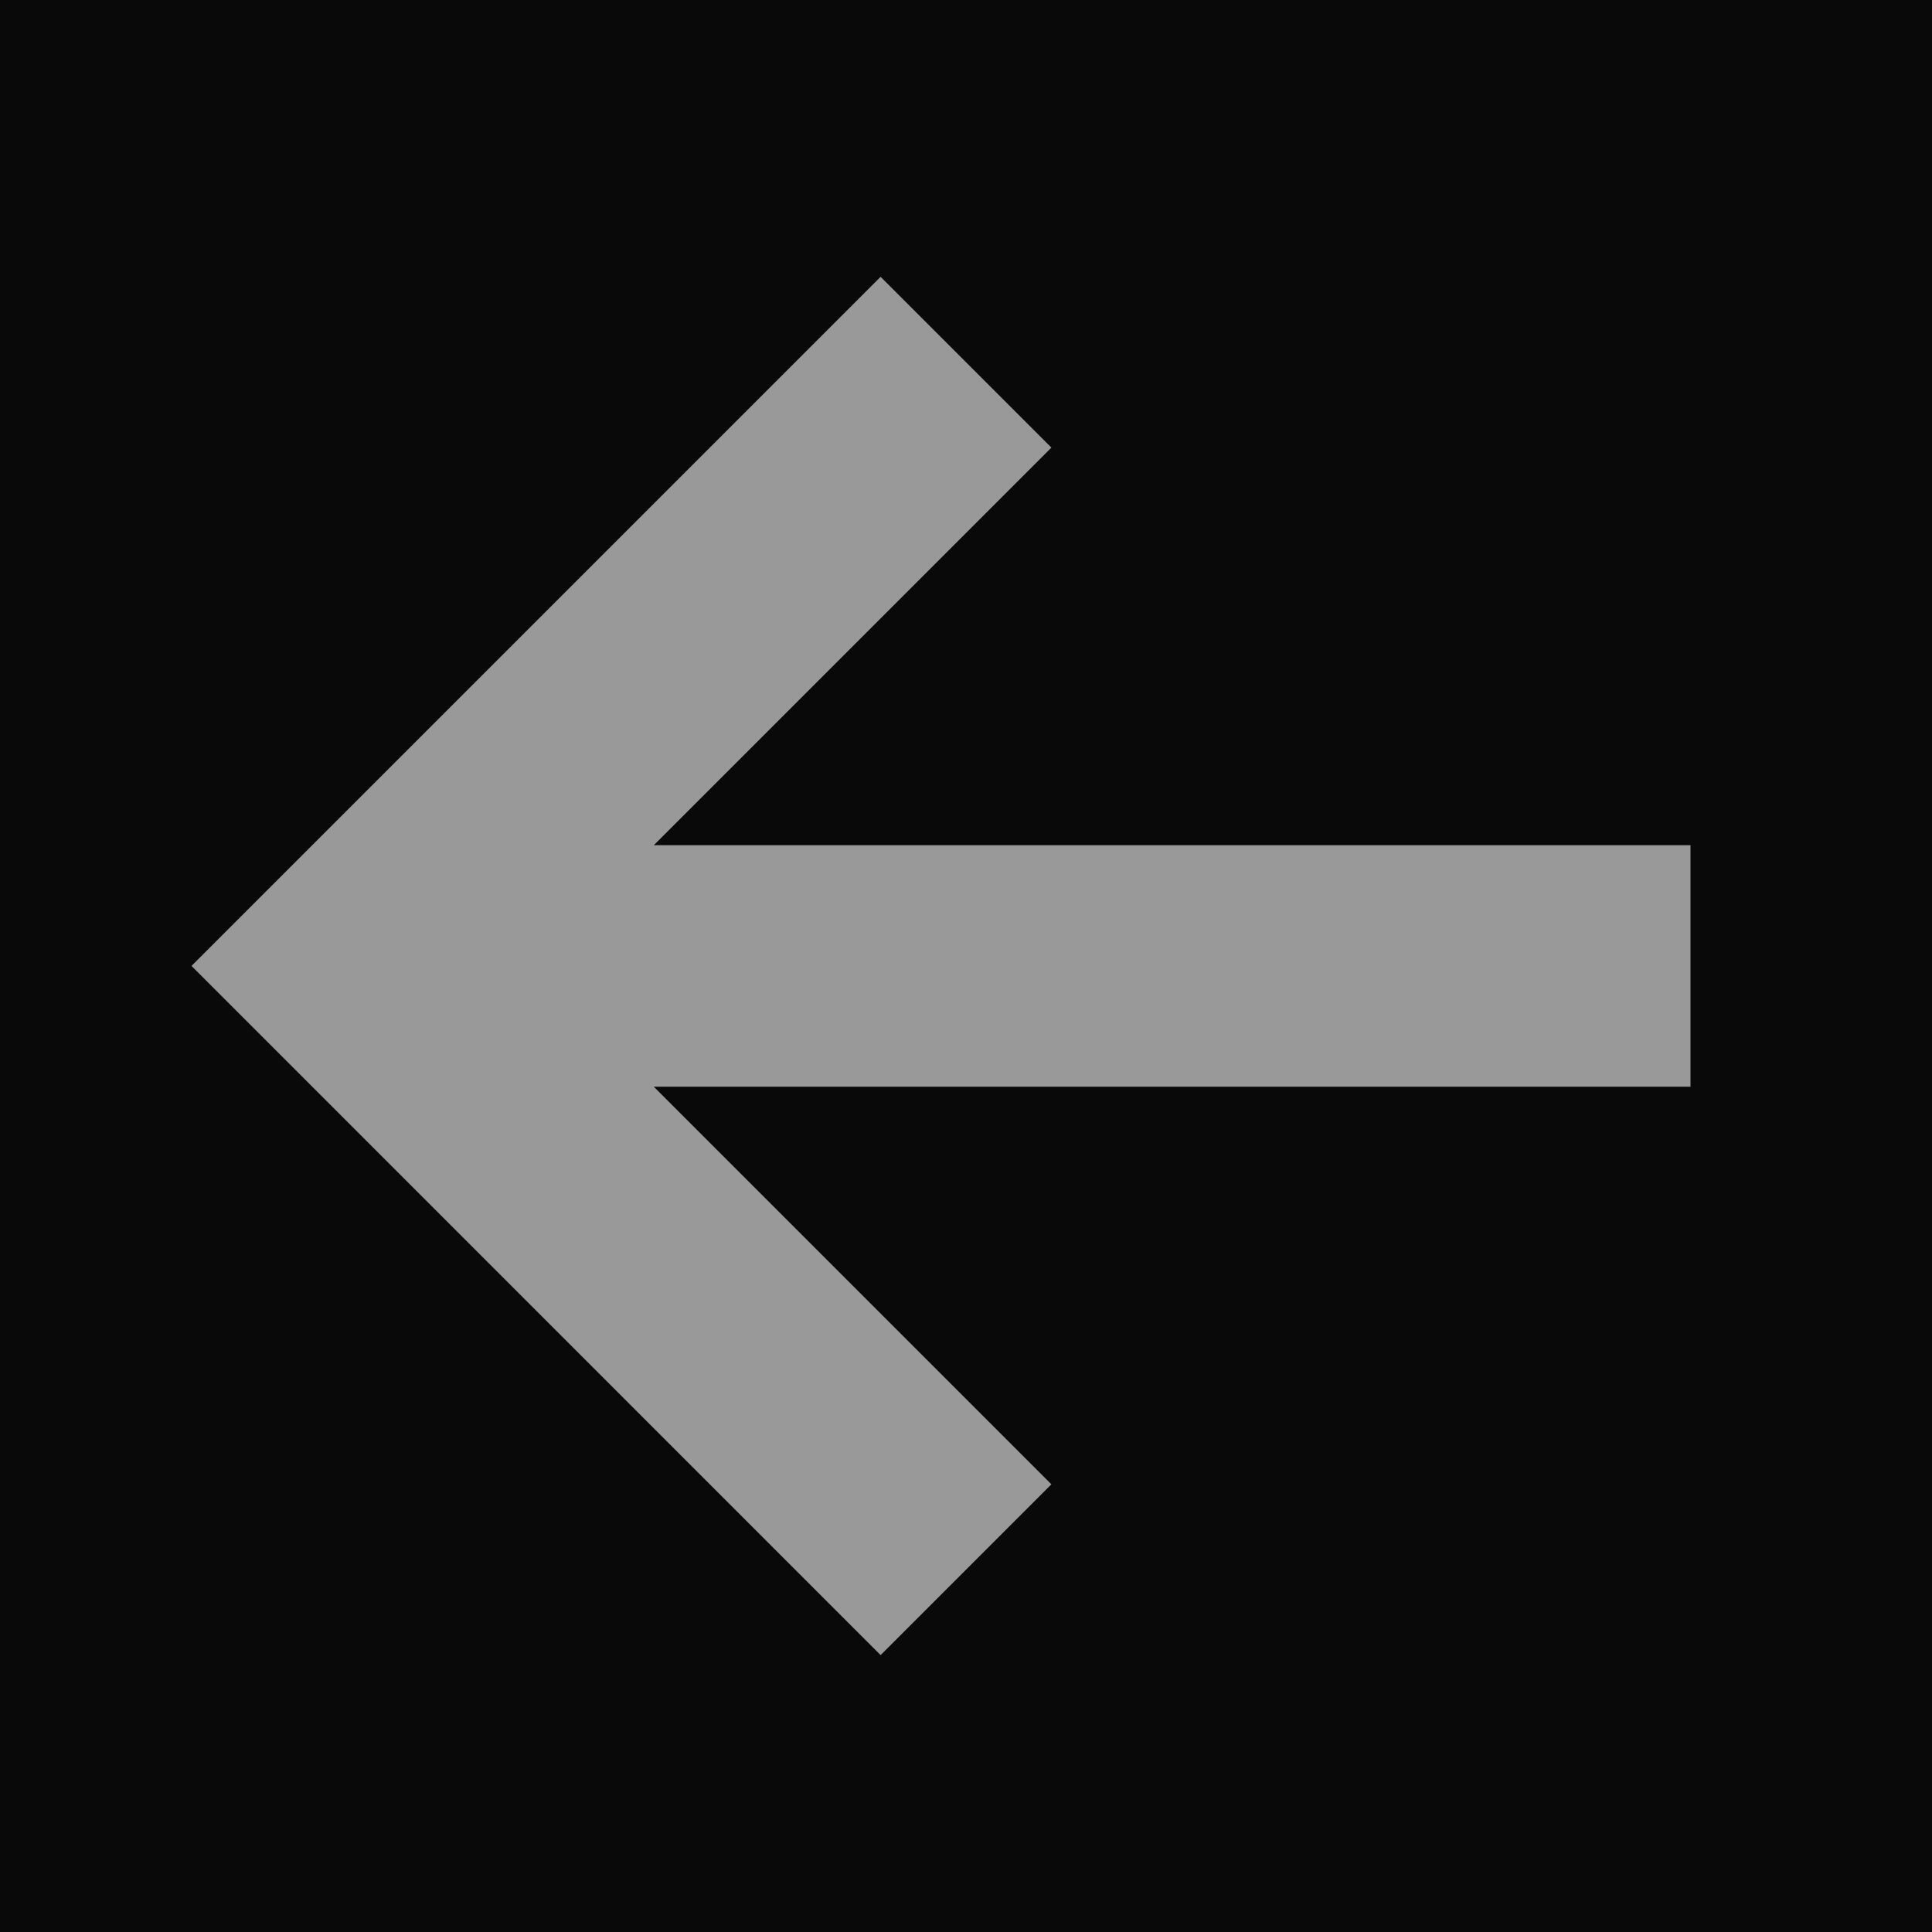 <svg width="25" height="25" viewBox="0 0 25 25" fill="none" xmlns="http://www.w3.org/2000/svg">
<rect width="25" height="25" fill="#313131"/>
<g filter="url(#filter0_d_0_1)">
<rect width="1964" height="434" transform="matrix(-1 0 0 1 1438 -35)" fill="#090909"/>
</g>
<path fill-rule="evenodd" clip-rule="evenodd" d="M8.46 10.937H21.875V14.062H8.46L13.605 19.207L11.395 21.417L2.478 12.499L11.395 3.582L13.605 5.792L8.46 10.937Z" fill="#999999"/>
<defs>
<filter id="filter0_d_0_1" x="-530" y="-35" width="1972" height="442" filterUnits="userSpaceOnUse" color-interpolation-filters="sRGB">
<feFlood flood-opacity="0" result="BackgroundImageFix"/>
<feColorMatrix in="SourceAlpha" type="matrix" values="0 0 0 0 0 0 0 0 0 0 0 0 0 0 0 0 0 0 127 0" result="hardAlpha"/>
<feOffset dy="4"/>
<feGaussianBlur stdDeviation="2"/>
<feComposite in2="hardAlpha" operator="out"/>
<feColorMatrix type="matrix" values="0 0 0 0 0 0 0 0 0 0 0 0 0 0 0 0 0 0 0.25 0"/>
<feBlend mode="normal" in2="BackgroundImageFix" result="effect1_dropShadow_0_1"/>
<feBlend mode="normal" in="SourceGraphic" in2="effect1_dropShadow_0_1" result="shape"/>
</filter>
</defs>
</svg>
